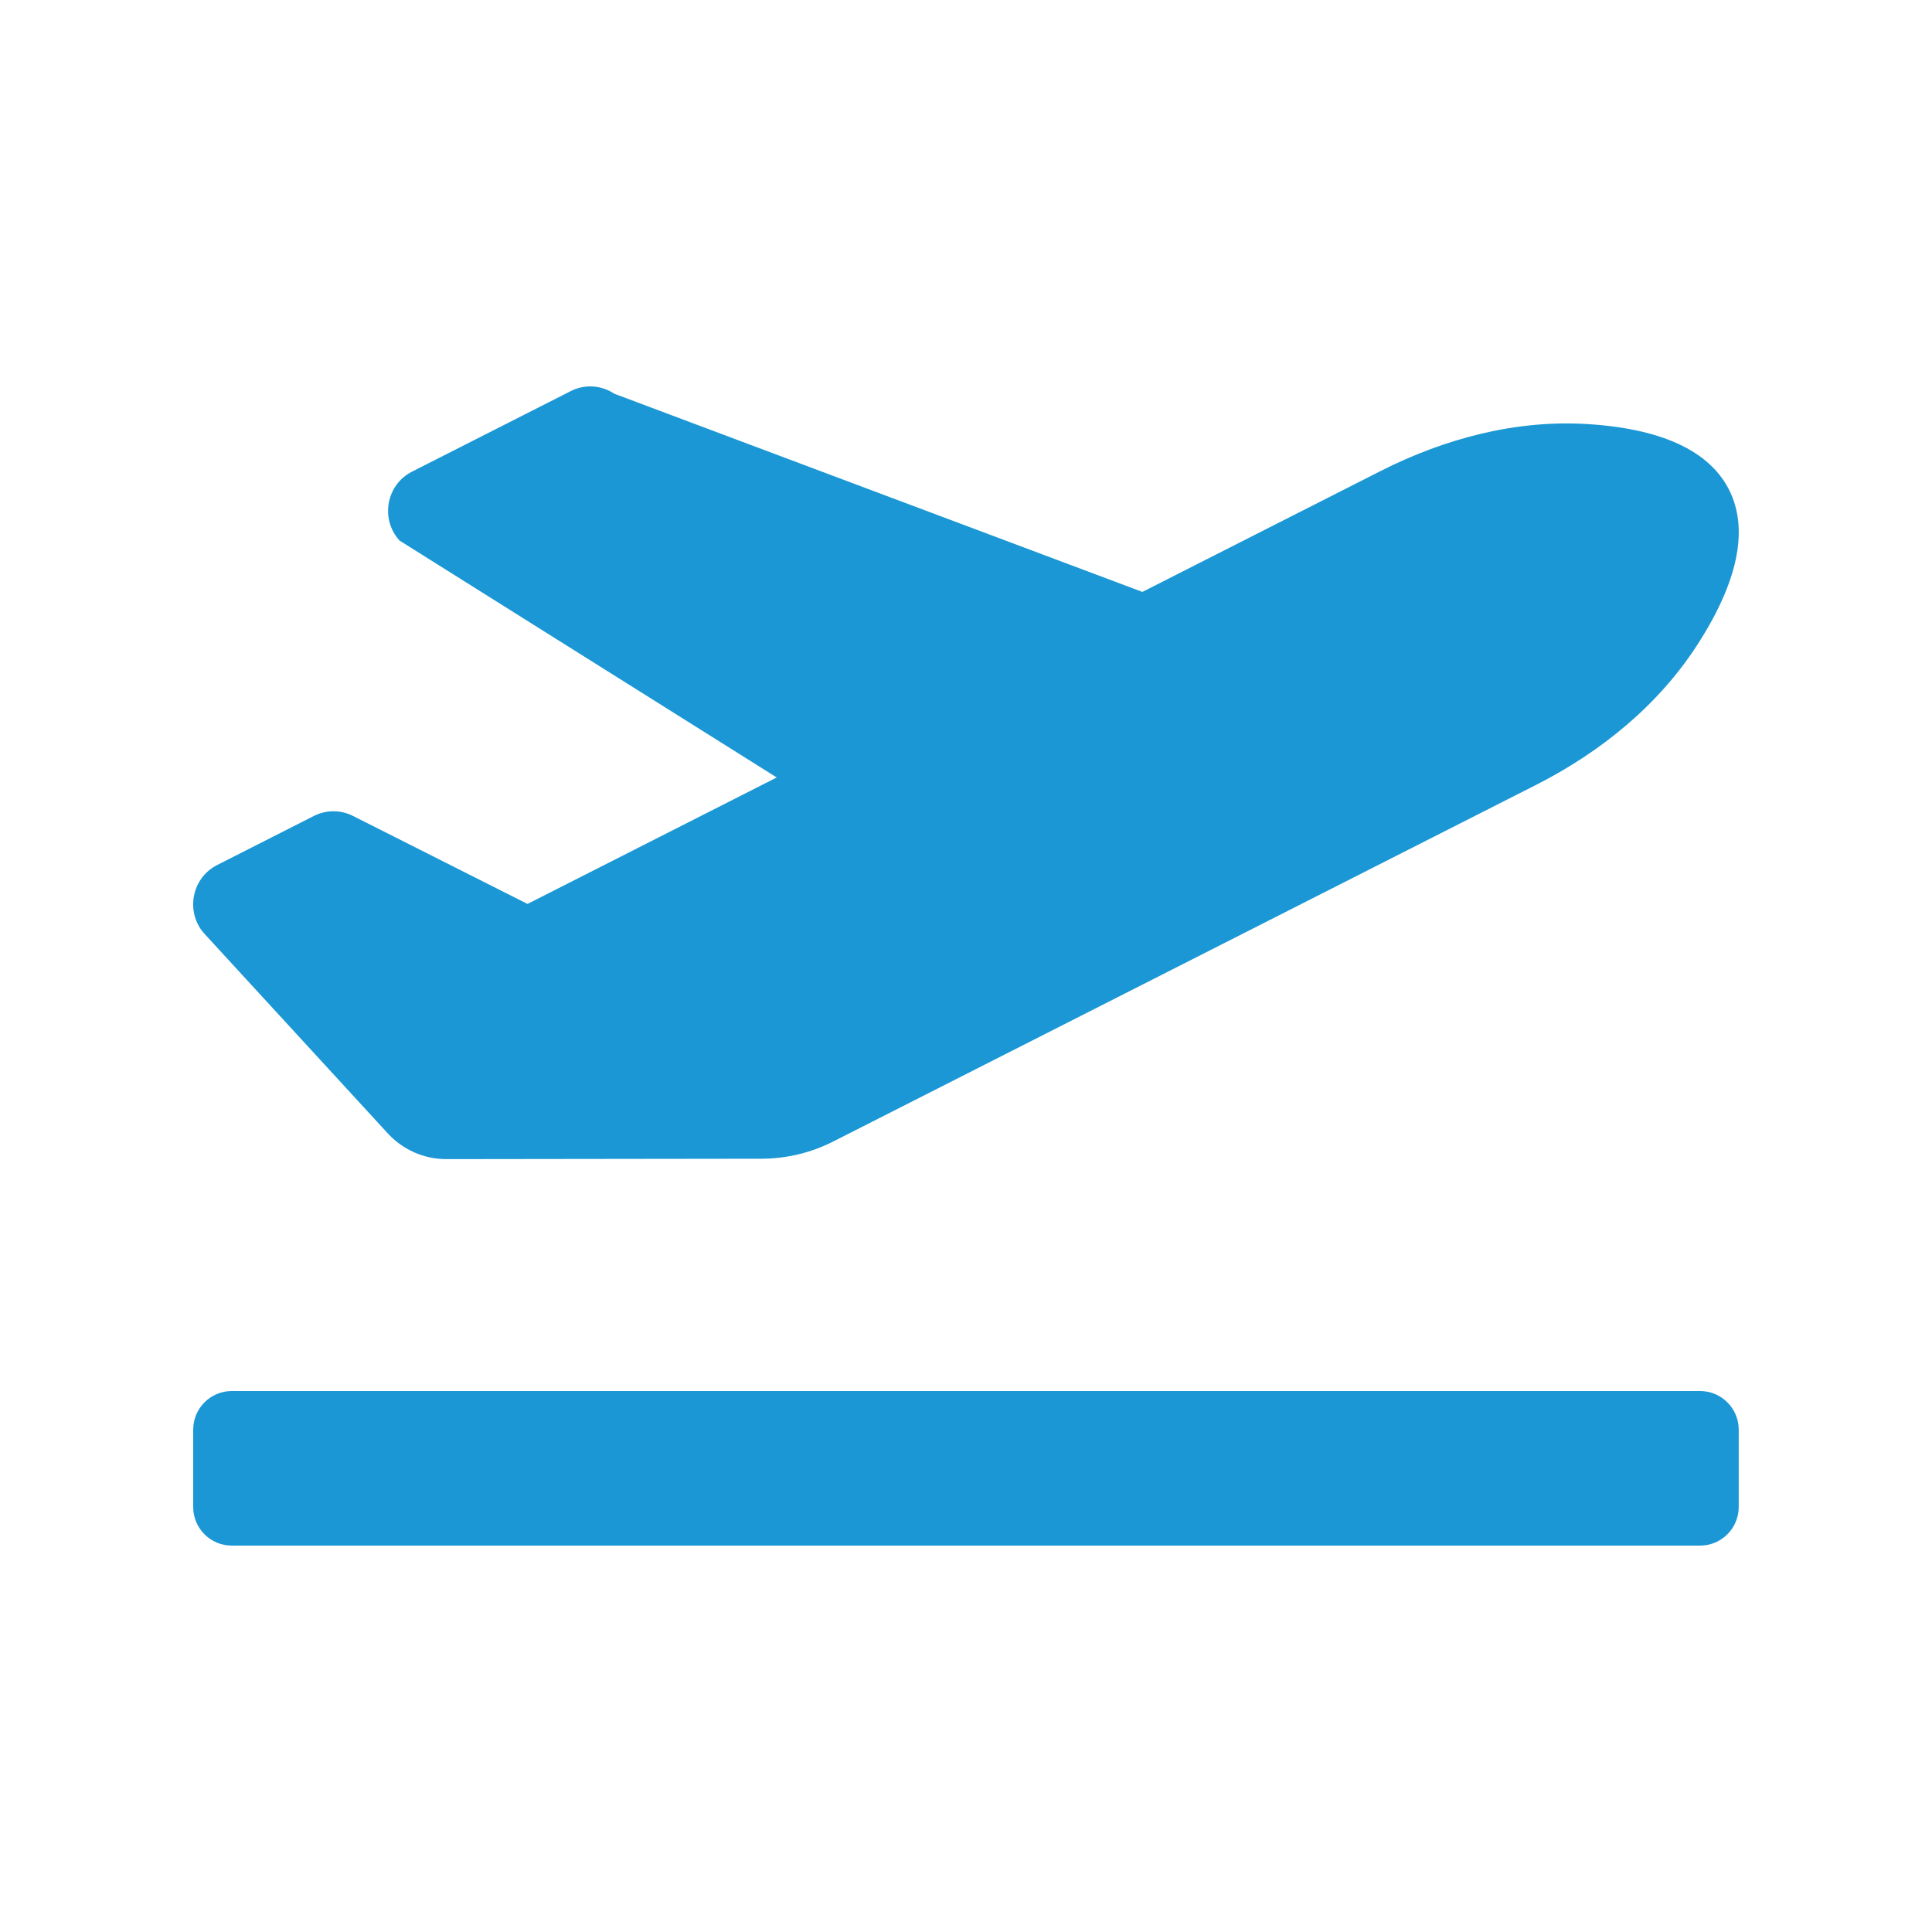 <svg width="24" height="24" viewBox="0 0 24 24" fill="none" xmlns="http://www.w3.org/2000/svg">
<path d="M21.119 17.28H2.879C2.614 17.28 2.4 17.495 2.4 17.76V18.72C2.4 18.985 2.614 19.2 2.879 19.2H21.119C21.384 19.2 21.599 18.985 21.599 18.72V17.76C21.599 17.495 21.384 17.28 21.119 17.28ZM4.816 14.078C5.004 14.283 5.269 14.4 5.546 14.399L9.462 14.394C9.771 14.393 10.076 14.32 10.351 14.18L19.08 9.751C19.882 9.344 20.601 8.763 21.09 8.002C21.64 7.147 21.699 6.529 21.483 6.092C21.266 5.655 20.74 5.334 19.735 5.269C18.84 5.21 17.949 5.446 17.147 5.853L14.191 7.353L7.631 4.891C7.552 4.838 7.46 4.807 7.365 4.801C7.27 4.795 7.175 4.815 7.091 4.858L5.118 5.859C4.798 6.021 4.721 6.448 4.963 6.715L9.649 9.658L6.553 11.229L4.383 10.135C4.308 10.097 4.225 10.078 4.142 10.078C4.058 10.078 3.975 10.098 3.901 10.135L2.697 10.746C2.384 10.905 2.301 11.32 2.53 11.589L4.816 14.078Z" fill="#1A97D4"/>
</svg>

